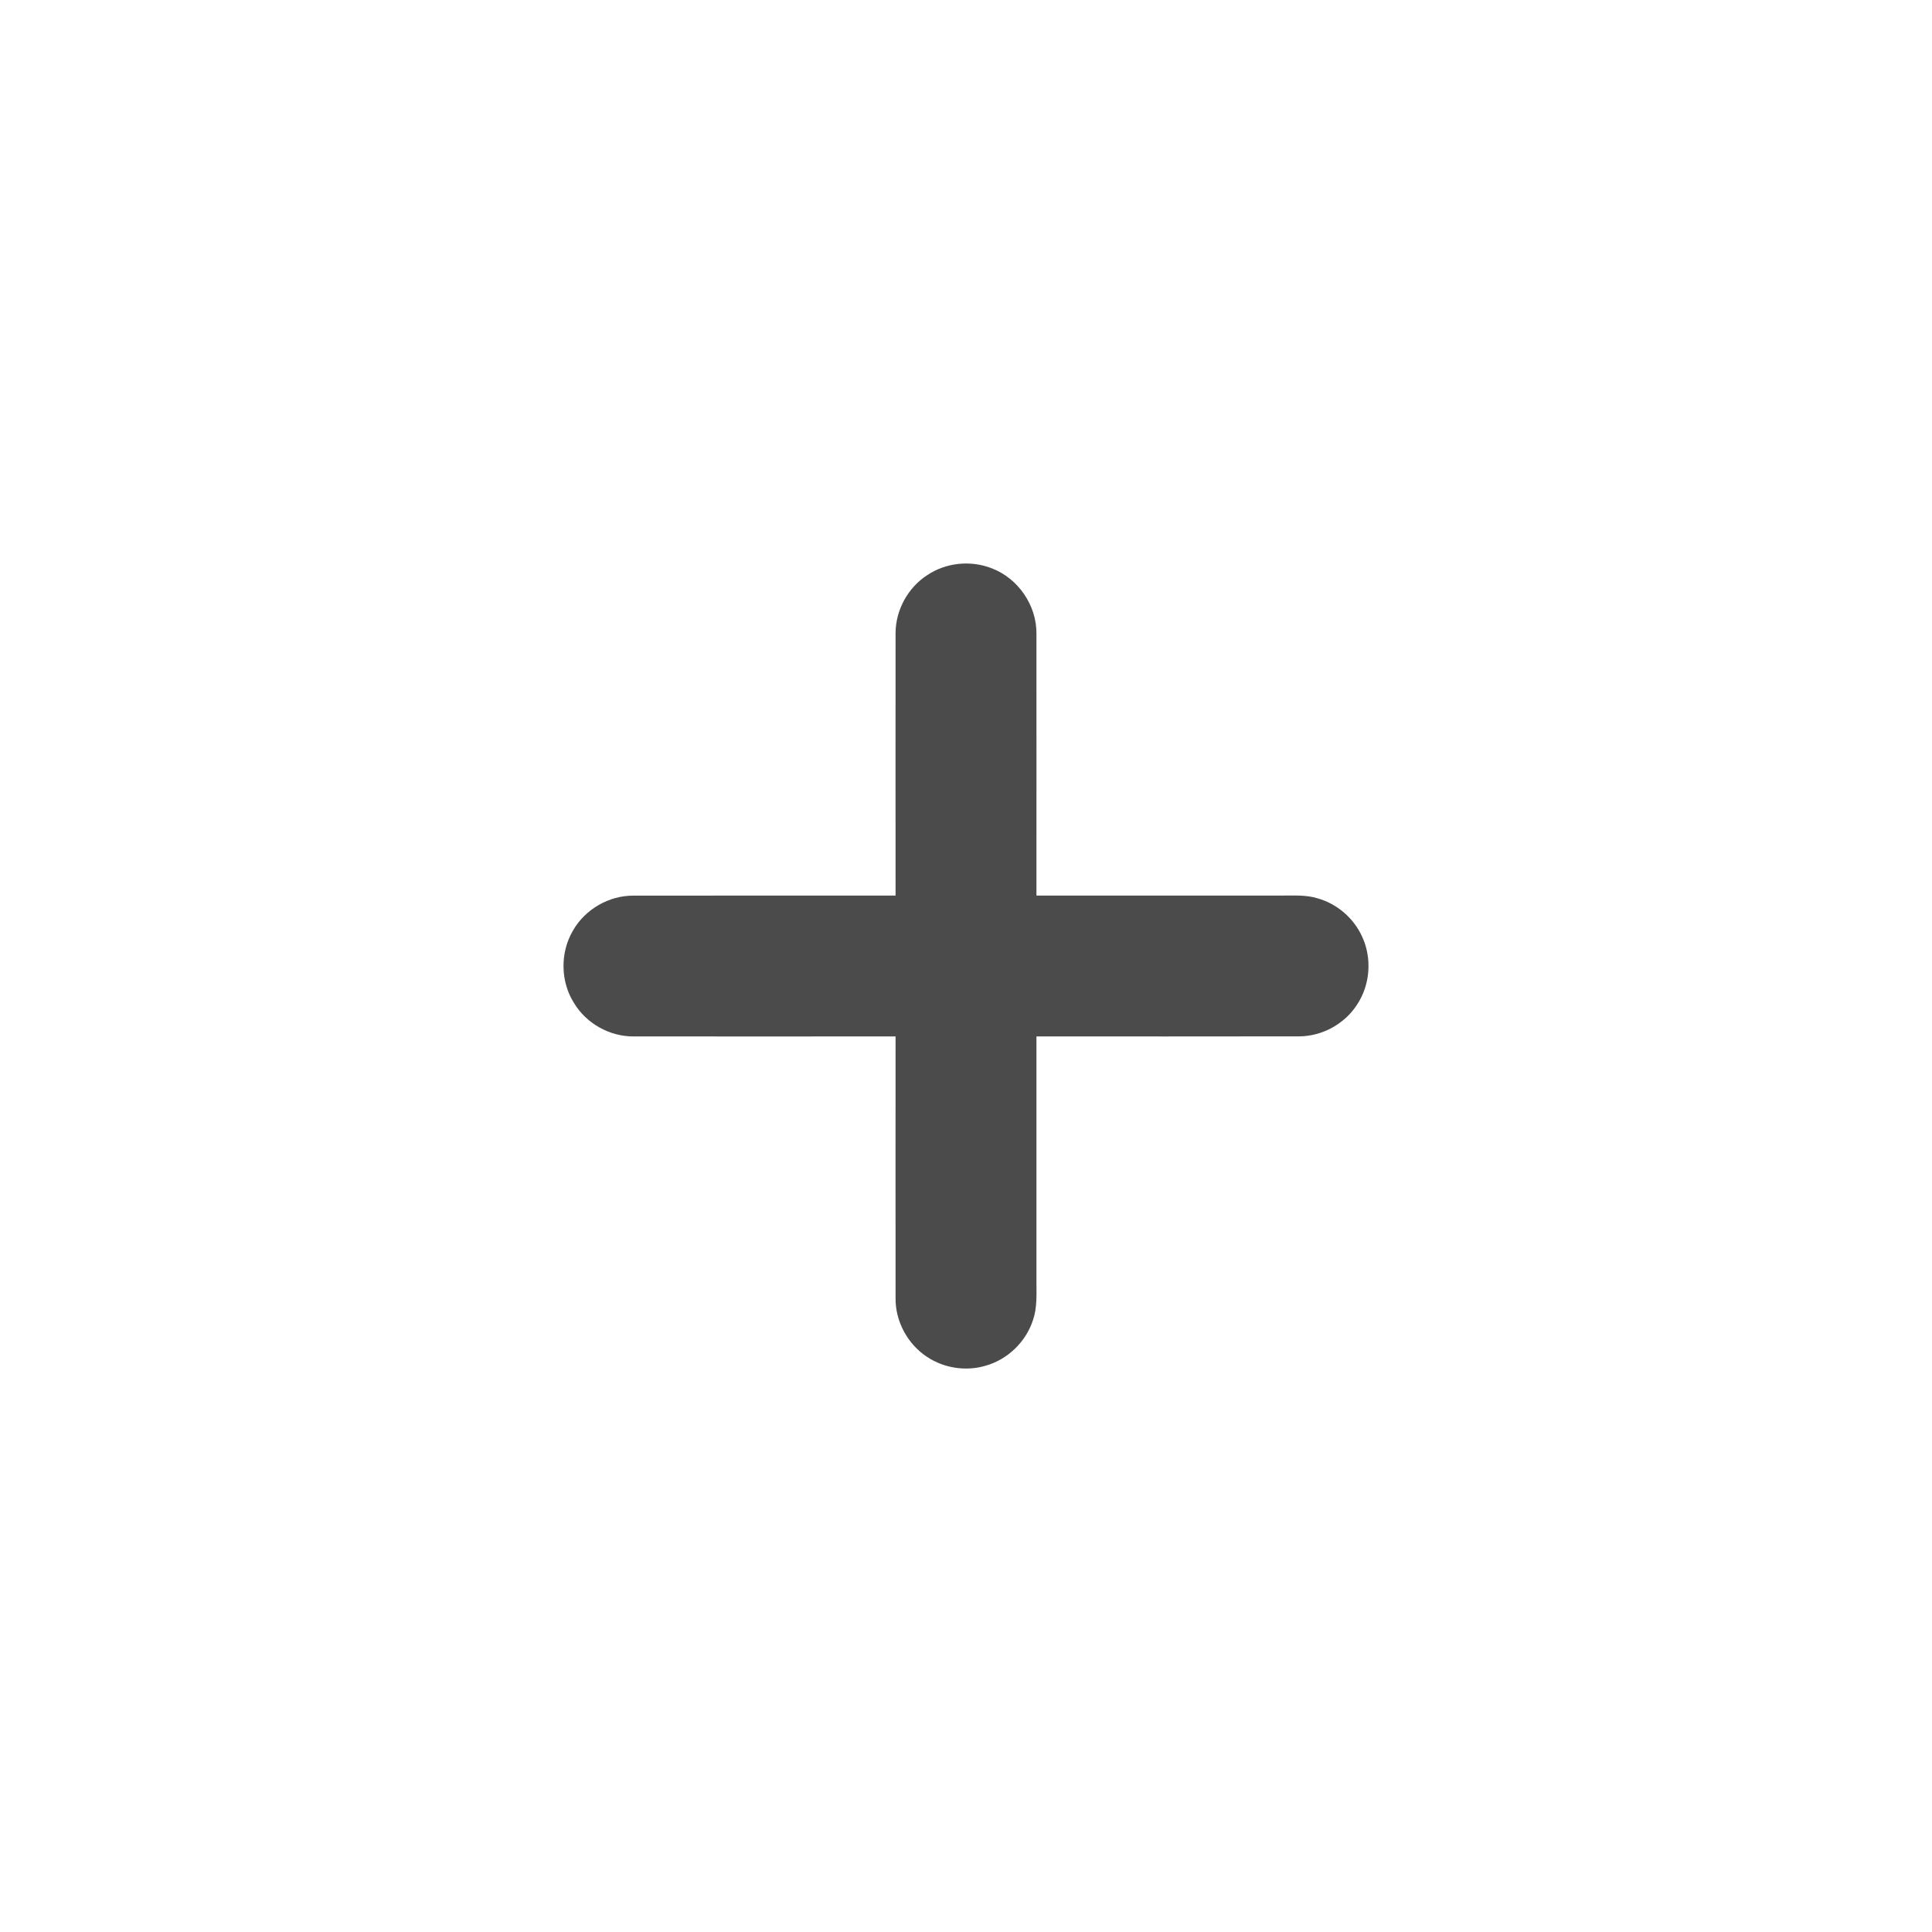 <svg width="24" height="24" viewBox="0 0 24 24" fill="none" xmlns="http://www.w3.org/2000/svg">
<path d="M11.518 7.145C11.752 6.987 12.062 6.957 12.323 7.061C12.649 7.186 12.878 7.521 12.875 7.87C12.876 8.955 12.875 10.04 12.875 11.125C13.89 11.125 14.905 11.125 15.919 11.125C16.07 11.126 16.224 11.114 16.37 11.16C16.609 11.228 16.813 11.403 16.918 11.629C17.046 11.898 17.023 12.233 16.857 12.481C16.702 12.722 16.42 12.875 16.134 12.874C15.047 12.876 13.961 12.875 12.875 12.875C12.875 13.891 12.875 14.906 12.875 15.922C12.875 16.081 12.885 16.246 12.832 16.399C12.744 16.669 12.518 16.888 12.245 16.965C12.003 17.038 11.729 16.997 11.518 16.857C11.277 16.7 11.124 16.419 11.125 16.132C11.124 15.046 11.125 13.961 11.125 12.875C10.039 12.875 8.954 12.876 7.868 12.875C7.572 12.876 7.282 12.713 7.13 12.459C6.961 12.192 6.957 11.833 7.117 11.561C7.267 11.296 7.565 11.124 7.869 11.126C8.955 11.124 10.04 11.126 11.125 11.125C11.125 10.039 11.124 8.953 11.125 7.867C11.125 7.581 11.278 7.299 11.518 7.145Z" fill="#4B4B4B"/>
</svg>

